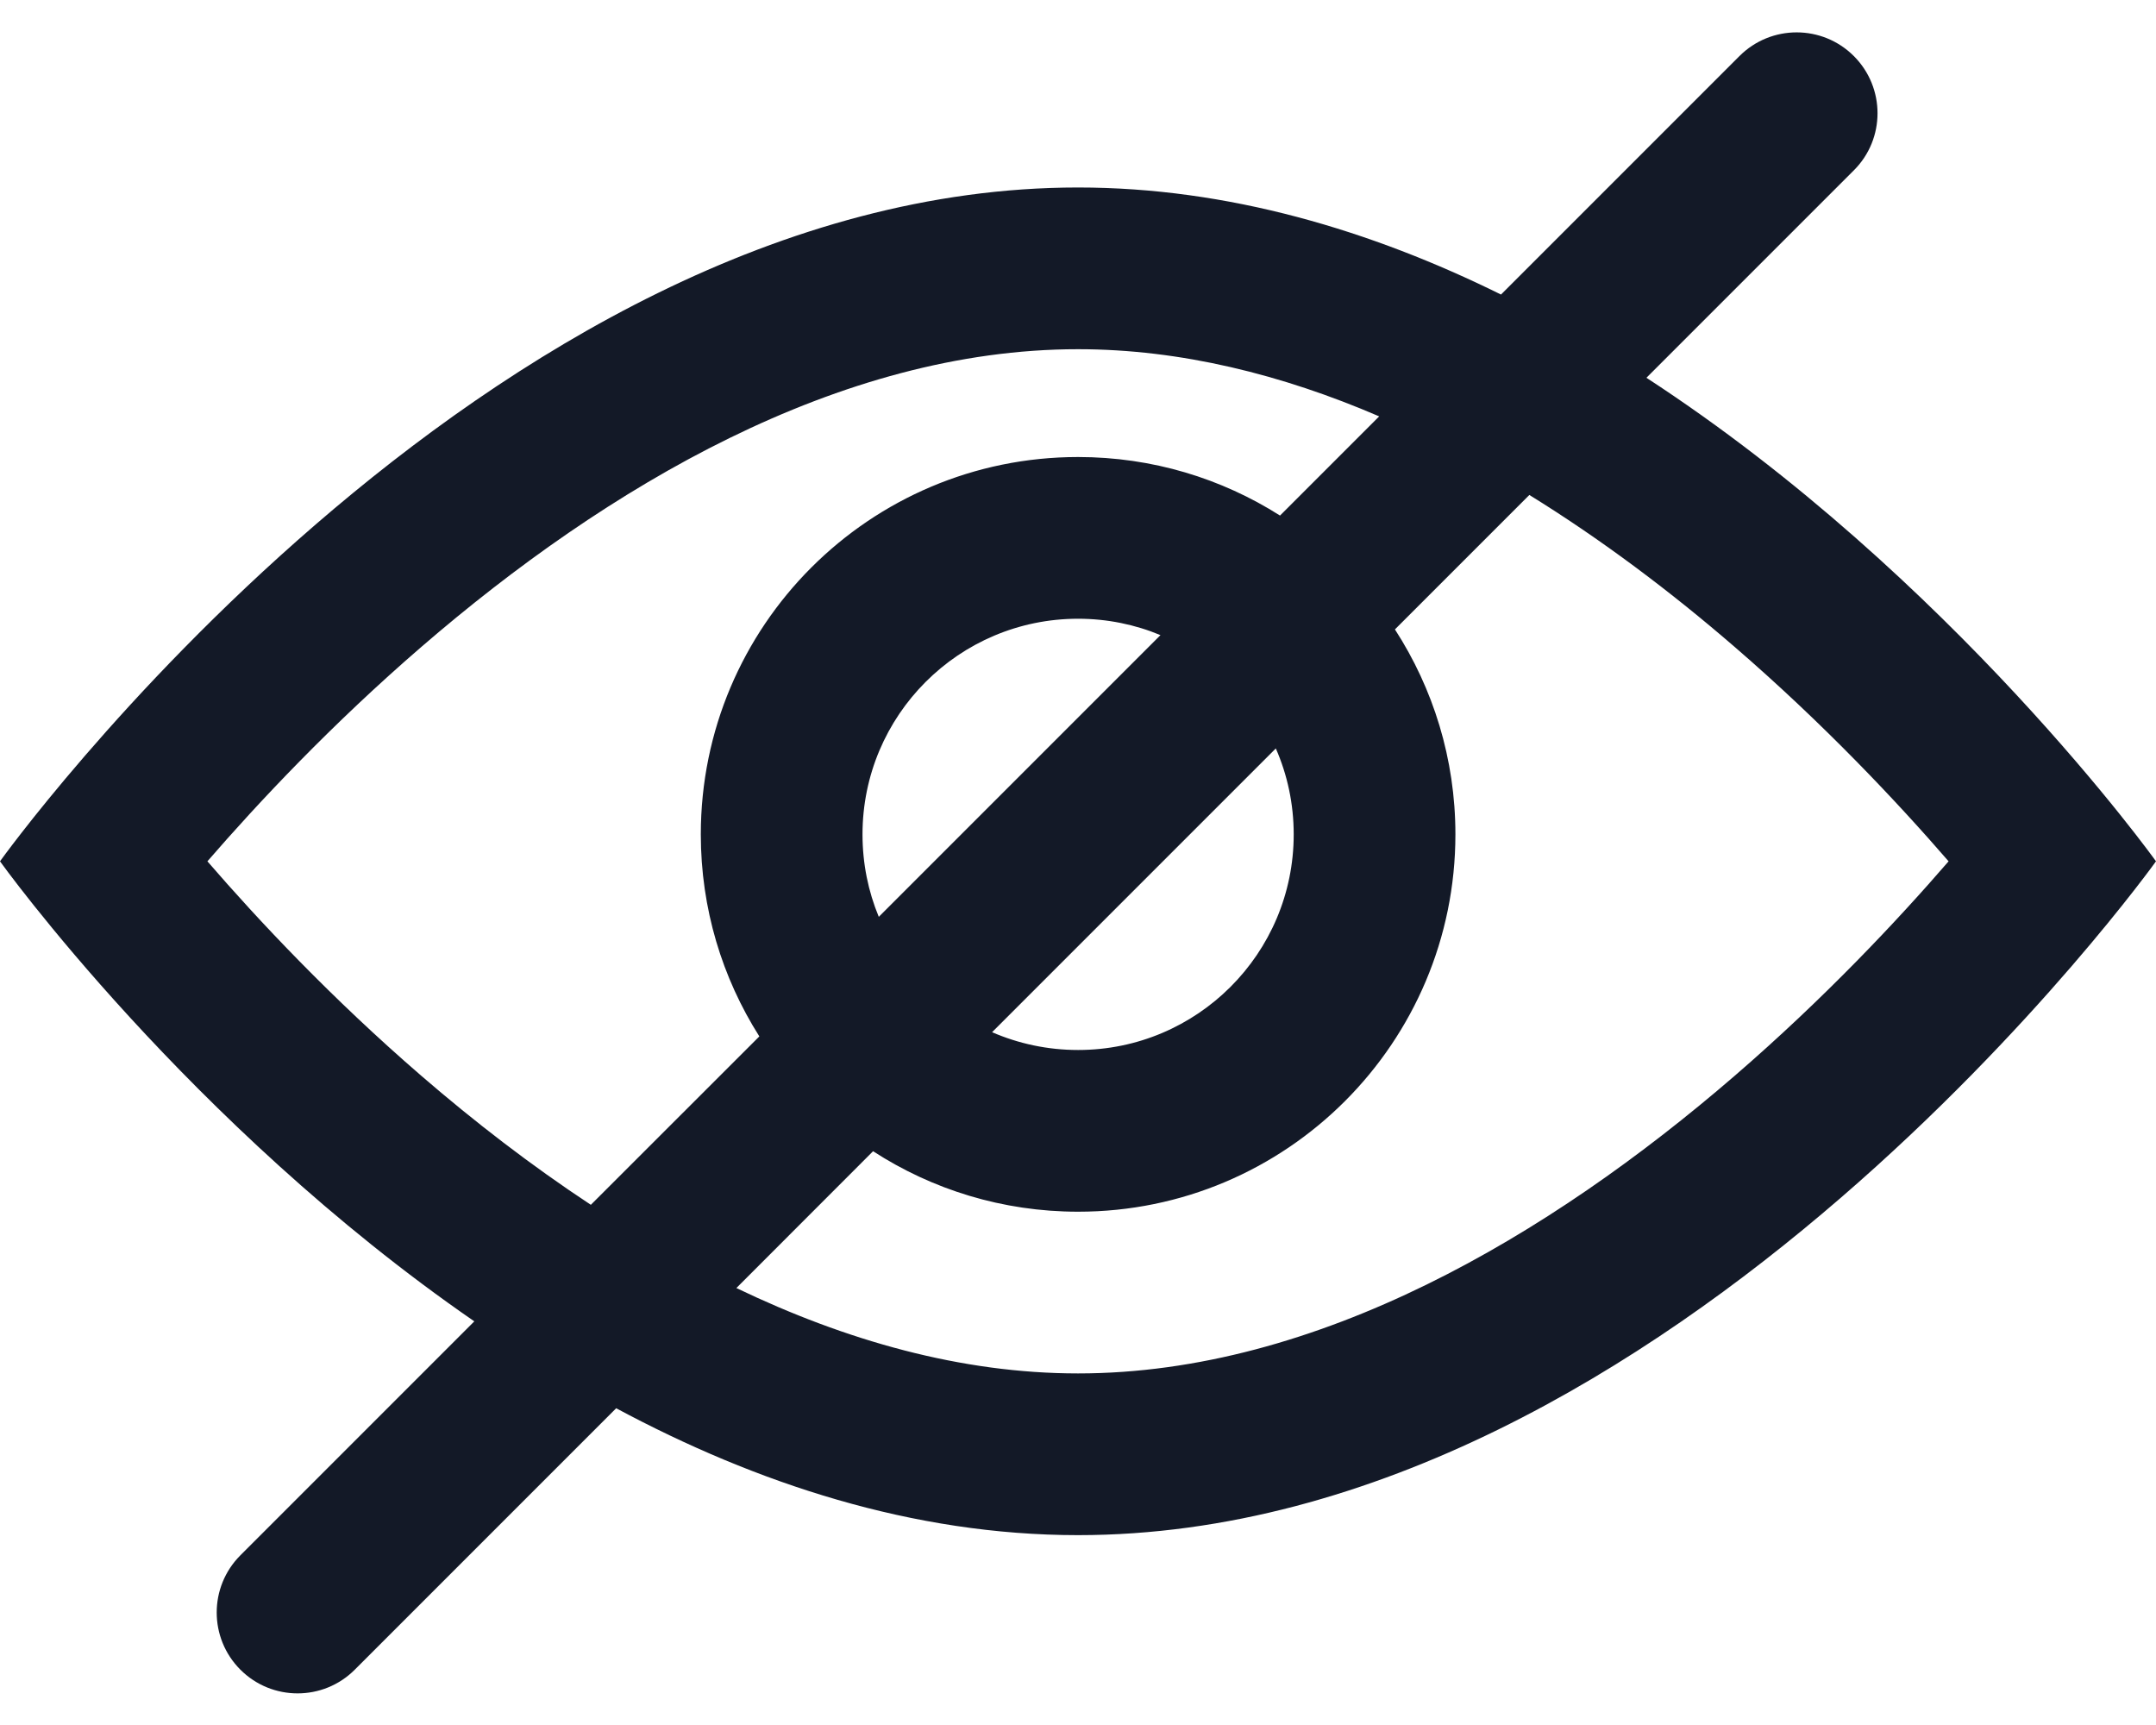 <svg width="20" height="16" viewBox="0 0 20 16" fill="none" xmlns="http://www.w3.org/2000/svg">
<path fill-rule="evenodd" clip-rule="evenodd" d="M16.136 0.52C16.429 0.227 16.904 0.227 17.197 0.52C17.49 0.813 17.49 1.288 17.197 1.58L15.273 3.504C18.111 5.352 20 7.989 20 7.989C20 7.989 15.523 14.239 10 14.239C8.467 14.239 7.014 13.758 5.716 13.062L3.291 15.487C2.998 15.78 2.523 15.78 2.23 15.487C1.937 15.194 1.937 14.719 2.23 14.426L4.4 12.256C1.745 10.425 0 7.989 0 7.989C0 7.989 4.477 1.739 10 1.739C11.393 1.739 12.72 2.137 13.924 2.732L16.136 0.52ZM12.794 3.862C11.895 3.475 10.953 3.239 10 3.239C7.782 3.239 5.628 4.516 3.909 6C3.075 6.72 2.396 7.444 1.924 7.989C2.396 8.535 3.075 9.259 3.909 9.979C4.4 10.403 4.927 10.81 5.481 11.175L7.044 9.613C6.7 9.071 6.501 8.428 6.501 7.739C6.501 5.806 8.068 4.239 10.001 4.239C10.69 4.239 11.332 4.438 11.874 4.782L12.794 3.862ZM6.831 11.947C7.843 12.433 8.914 12.739 10 12.739C12.218 12.739 14.372 11.463 16.091 9.979C16.925 9.259 17.604 8.535 18.076 7.989C17.604 7.444 16.925 6.72 16.091 6C15.502 5.491 14.862 5.008 14.187 4.591L12.94 5.838C13.294 6.385 13.501 7.038 13.501 7.739C13.501 9.672 11.934 11.239 10.001 11.239C9.3 11.239 8.647 11.033 8.099 10.678L6.831 11.947ZM10.001 5.739C10.271 5.739 10.53 5.793 10.765 5.891L8.152 8.504C8.054 8.268 8.001 8.01 8.001 7.739C8.001 6.635 8.896 5.739 10.001 5.739ZM11.835 6.942L9.203 9.574C9.448 9.68 9.717 9.739 10.001 9.739C11.105 9.739 12.001 8.844 12.001 7.739C12.001 7.456 11.942 7.186 11.835 6.942Z" fill="#131927"/>
</svg>
